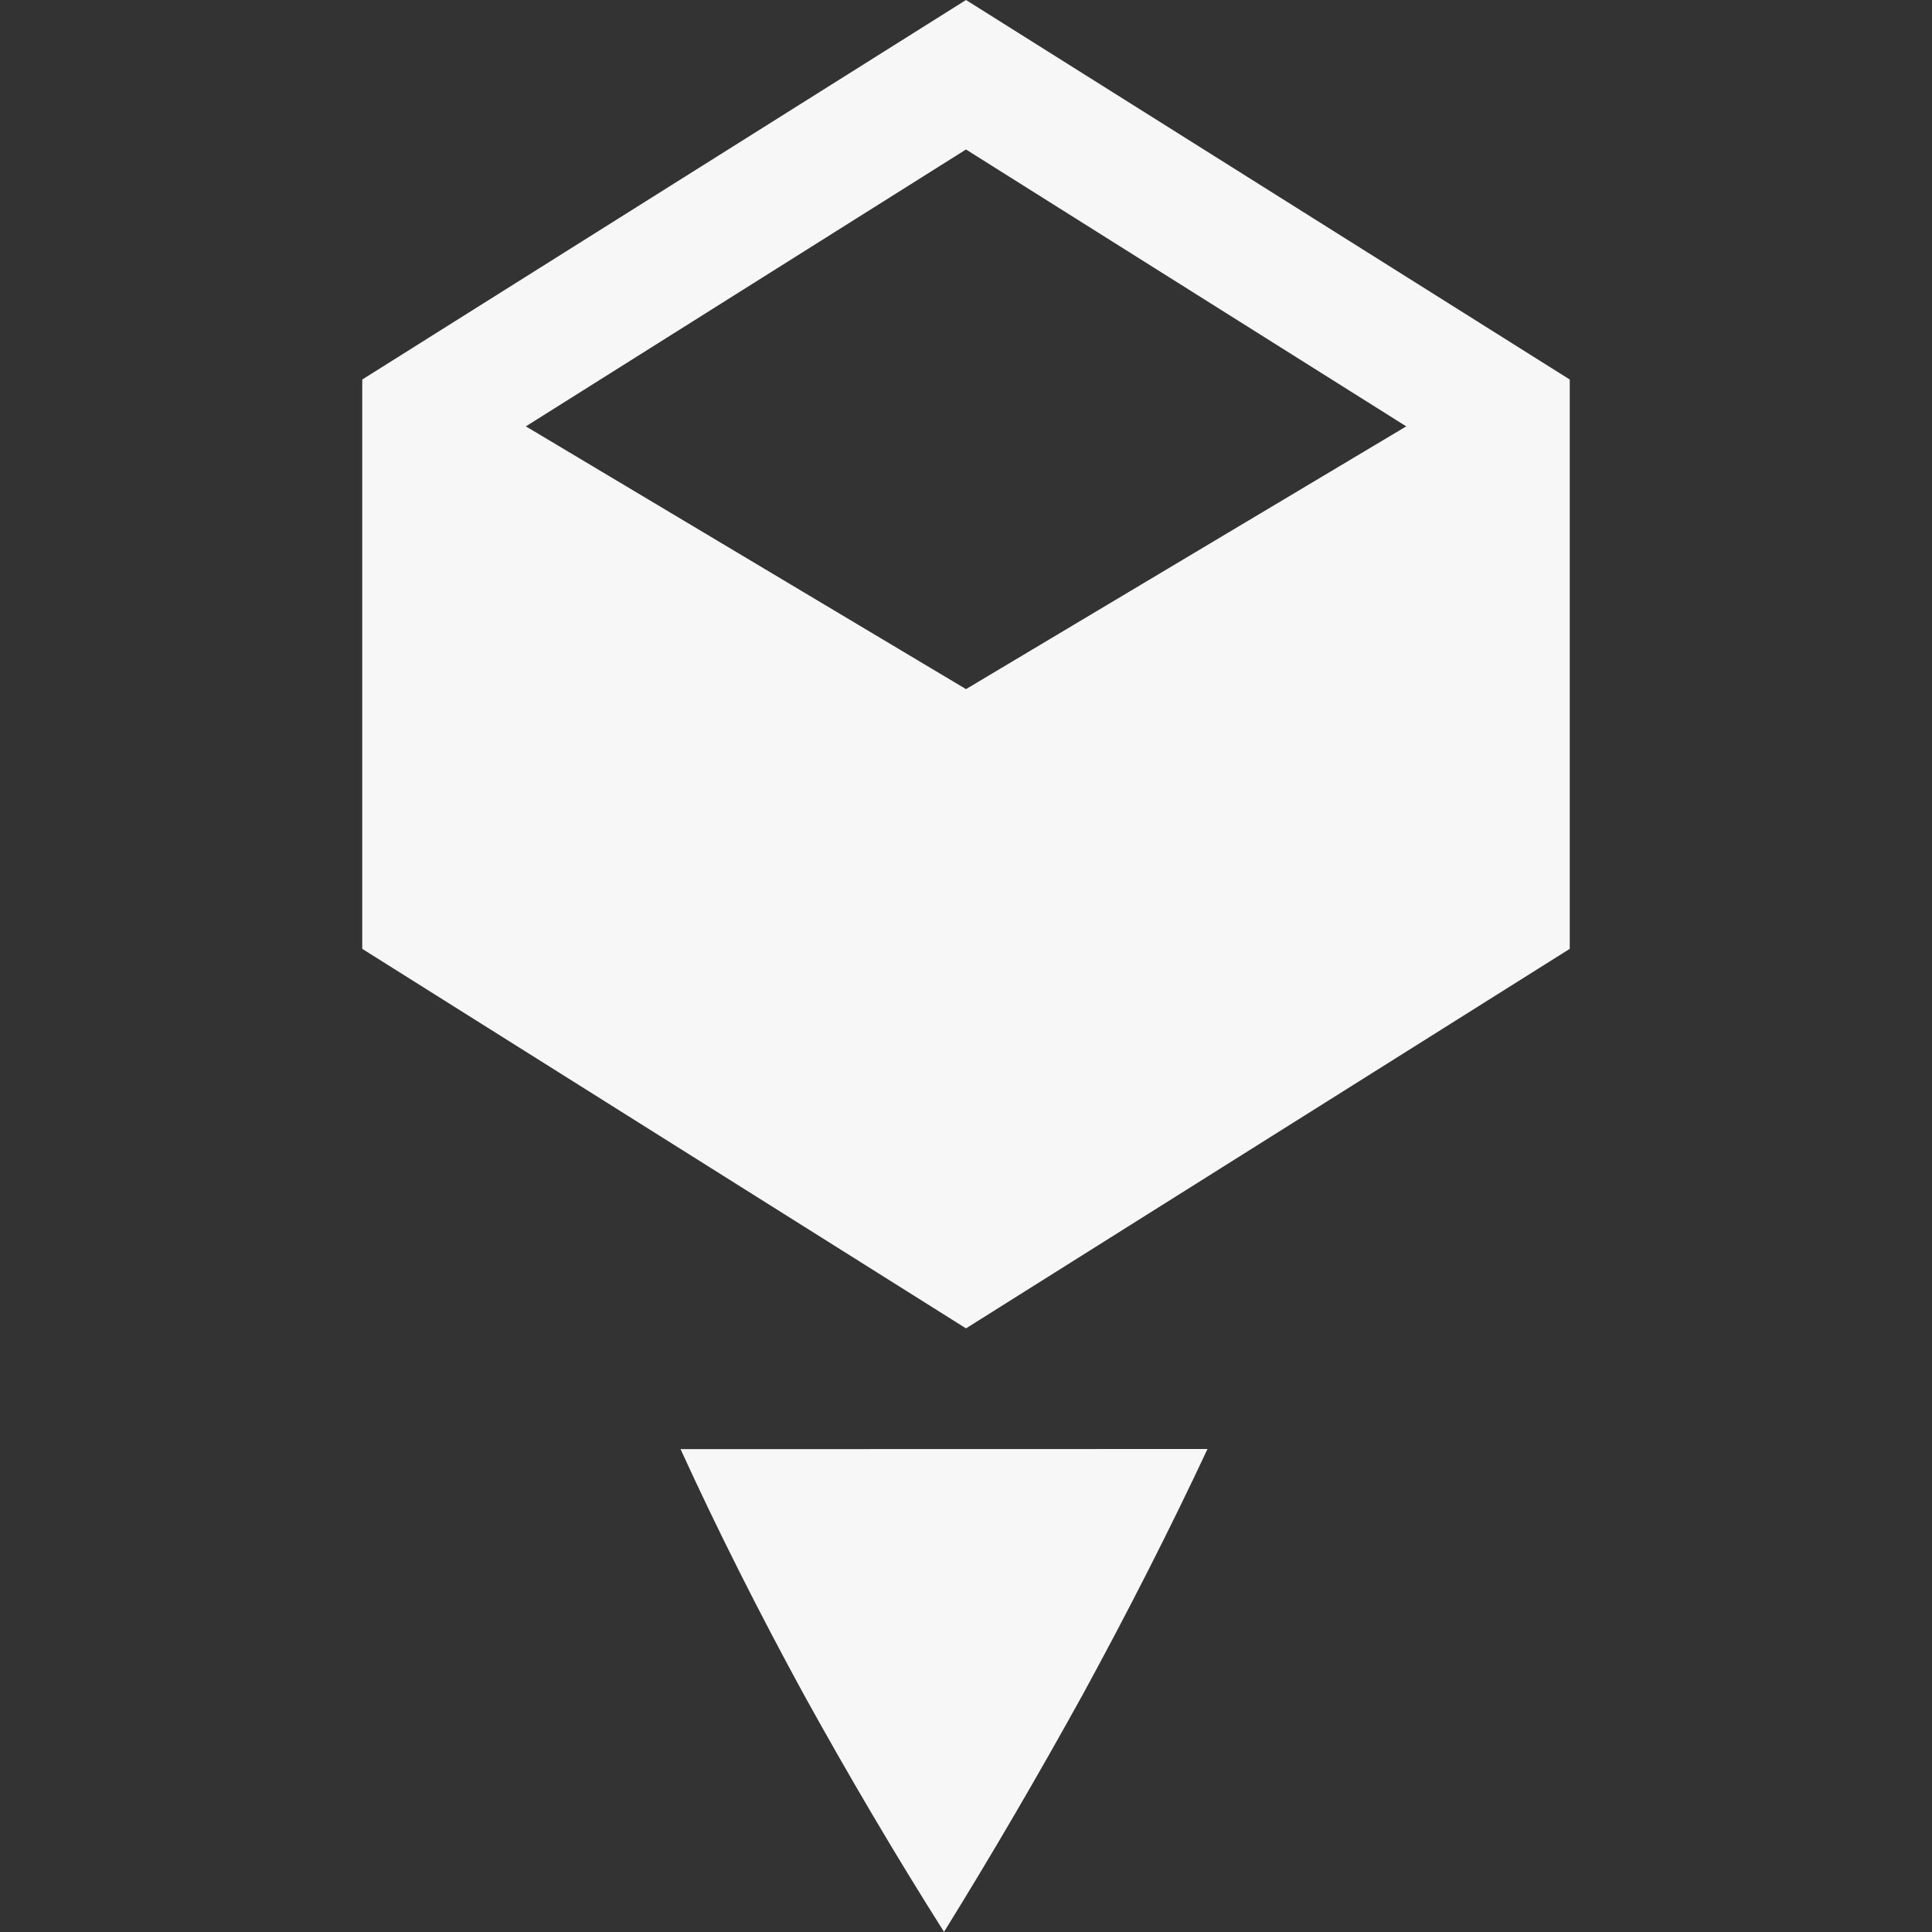 <?xml version='1.0' encoding='UTF-8' standalone='no'?>
<svg xmlns:cc='http://creativecommons.org/ns#' xmlns:dc='http://purl.org/dc/elements/1.1/' height='16' id='svg7384' xmlns:osb='http://www.openswatchbook.org/uri/2009/osb' xmlns:rdf='http://www.w3.org/1999/02/22-rdf-syntax-ns#' xmlns:svg='http://www.w3.org/2000/svg' version='1.1' width='16' xmlns='http://www.w3.org/2000/svg'>
  <rect width="100%" height="100%" fill="#333333" stroke="none"/>
  <defs id='defs7386'>
    <linearGradient id='linearGradient5606' osb:paint='solid'>
      <stop id='stop5608' offset='0' style='stop-color:#F7F7F7;stop-opacity:1;'/>
    </linearGradient>
    <linearGradient id='linearGradient4526' osb:paint='solid'>
      <stop id='stop4528' offset='0' style='stop-color:#ffffff;stop-opacity:1;'/>
    </linearGradient>
    <linearGradient id='linearGradient3600-4' osb:paint='gradient'>
      <stop id='stop3602-7' offset='0' style='stop-color:#f4f4f4;stop-opacity:1'/>
      <stop id='stop3604-6' offset='1' style='stop-color:#dbdbdb;stop-opacity:1'/>
    </linearGradient>
  </defs>
  <g id='layer9' label='status' style='display:inline' transform='translate(-453,187)'/>
  <g id='layer2' transform='translate(-212,-180)'/>
  <g id='layer4' transform='translate(-212,-180)'/>
  <g id='g1812' style='display:inline' transform='translate(-212,-180)'/>
  <g id='g6217' transform='translate(-212,-180)'/>
  <g id='layer3' style='display:inline' transform='translate(-212,-180)'/>
  <g id='g1833' style='display:inline' transform='translate(-212,-180)'/>
  <g id='layer1' transform='translate(-212,-180)'>
    
    <path d='m 220,180 -5,3.143 v 4.715 l 5,3.143 5,-3.143 v -4.715 z m 0,1.238 3.646,2.293 -3.646,2.176 -3.645,-2.176 z' id='path6469-6' style='fill:#F7F7F7;fill-opacity:1;fill-rule:evenodd;stroke:none;stroke-width:1px;stroke-linecap:butt;stroke-linejoin:miter;stroke-opacity:1'/>
    <path d='m 222,192 -4.364,0.001 c 0.303,0.664 0.643,1.339 1.018,2.027 0.376,0.681 0.764,1.339 1.164,1.971 0.392,-0.633 0.776,-1.29 1.152,-1.971 0.375,-0.688 0.719,-1.364 1.03,-2.028 z' id='path6606-1' style='color:#F7F7F7;display:inline;overflow:visible;visibility:visible;opacity:1;fill:#F7F7F7;fill-opacity:1;fill-rule:nonzero;stroke:none;stroke-width:0.75;marker:none;enable-background:accumulate'/>
  </g>
</svg>
